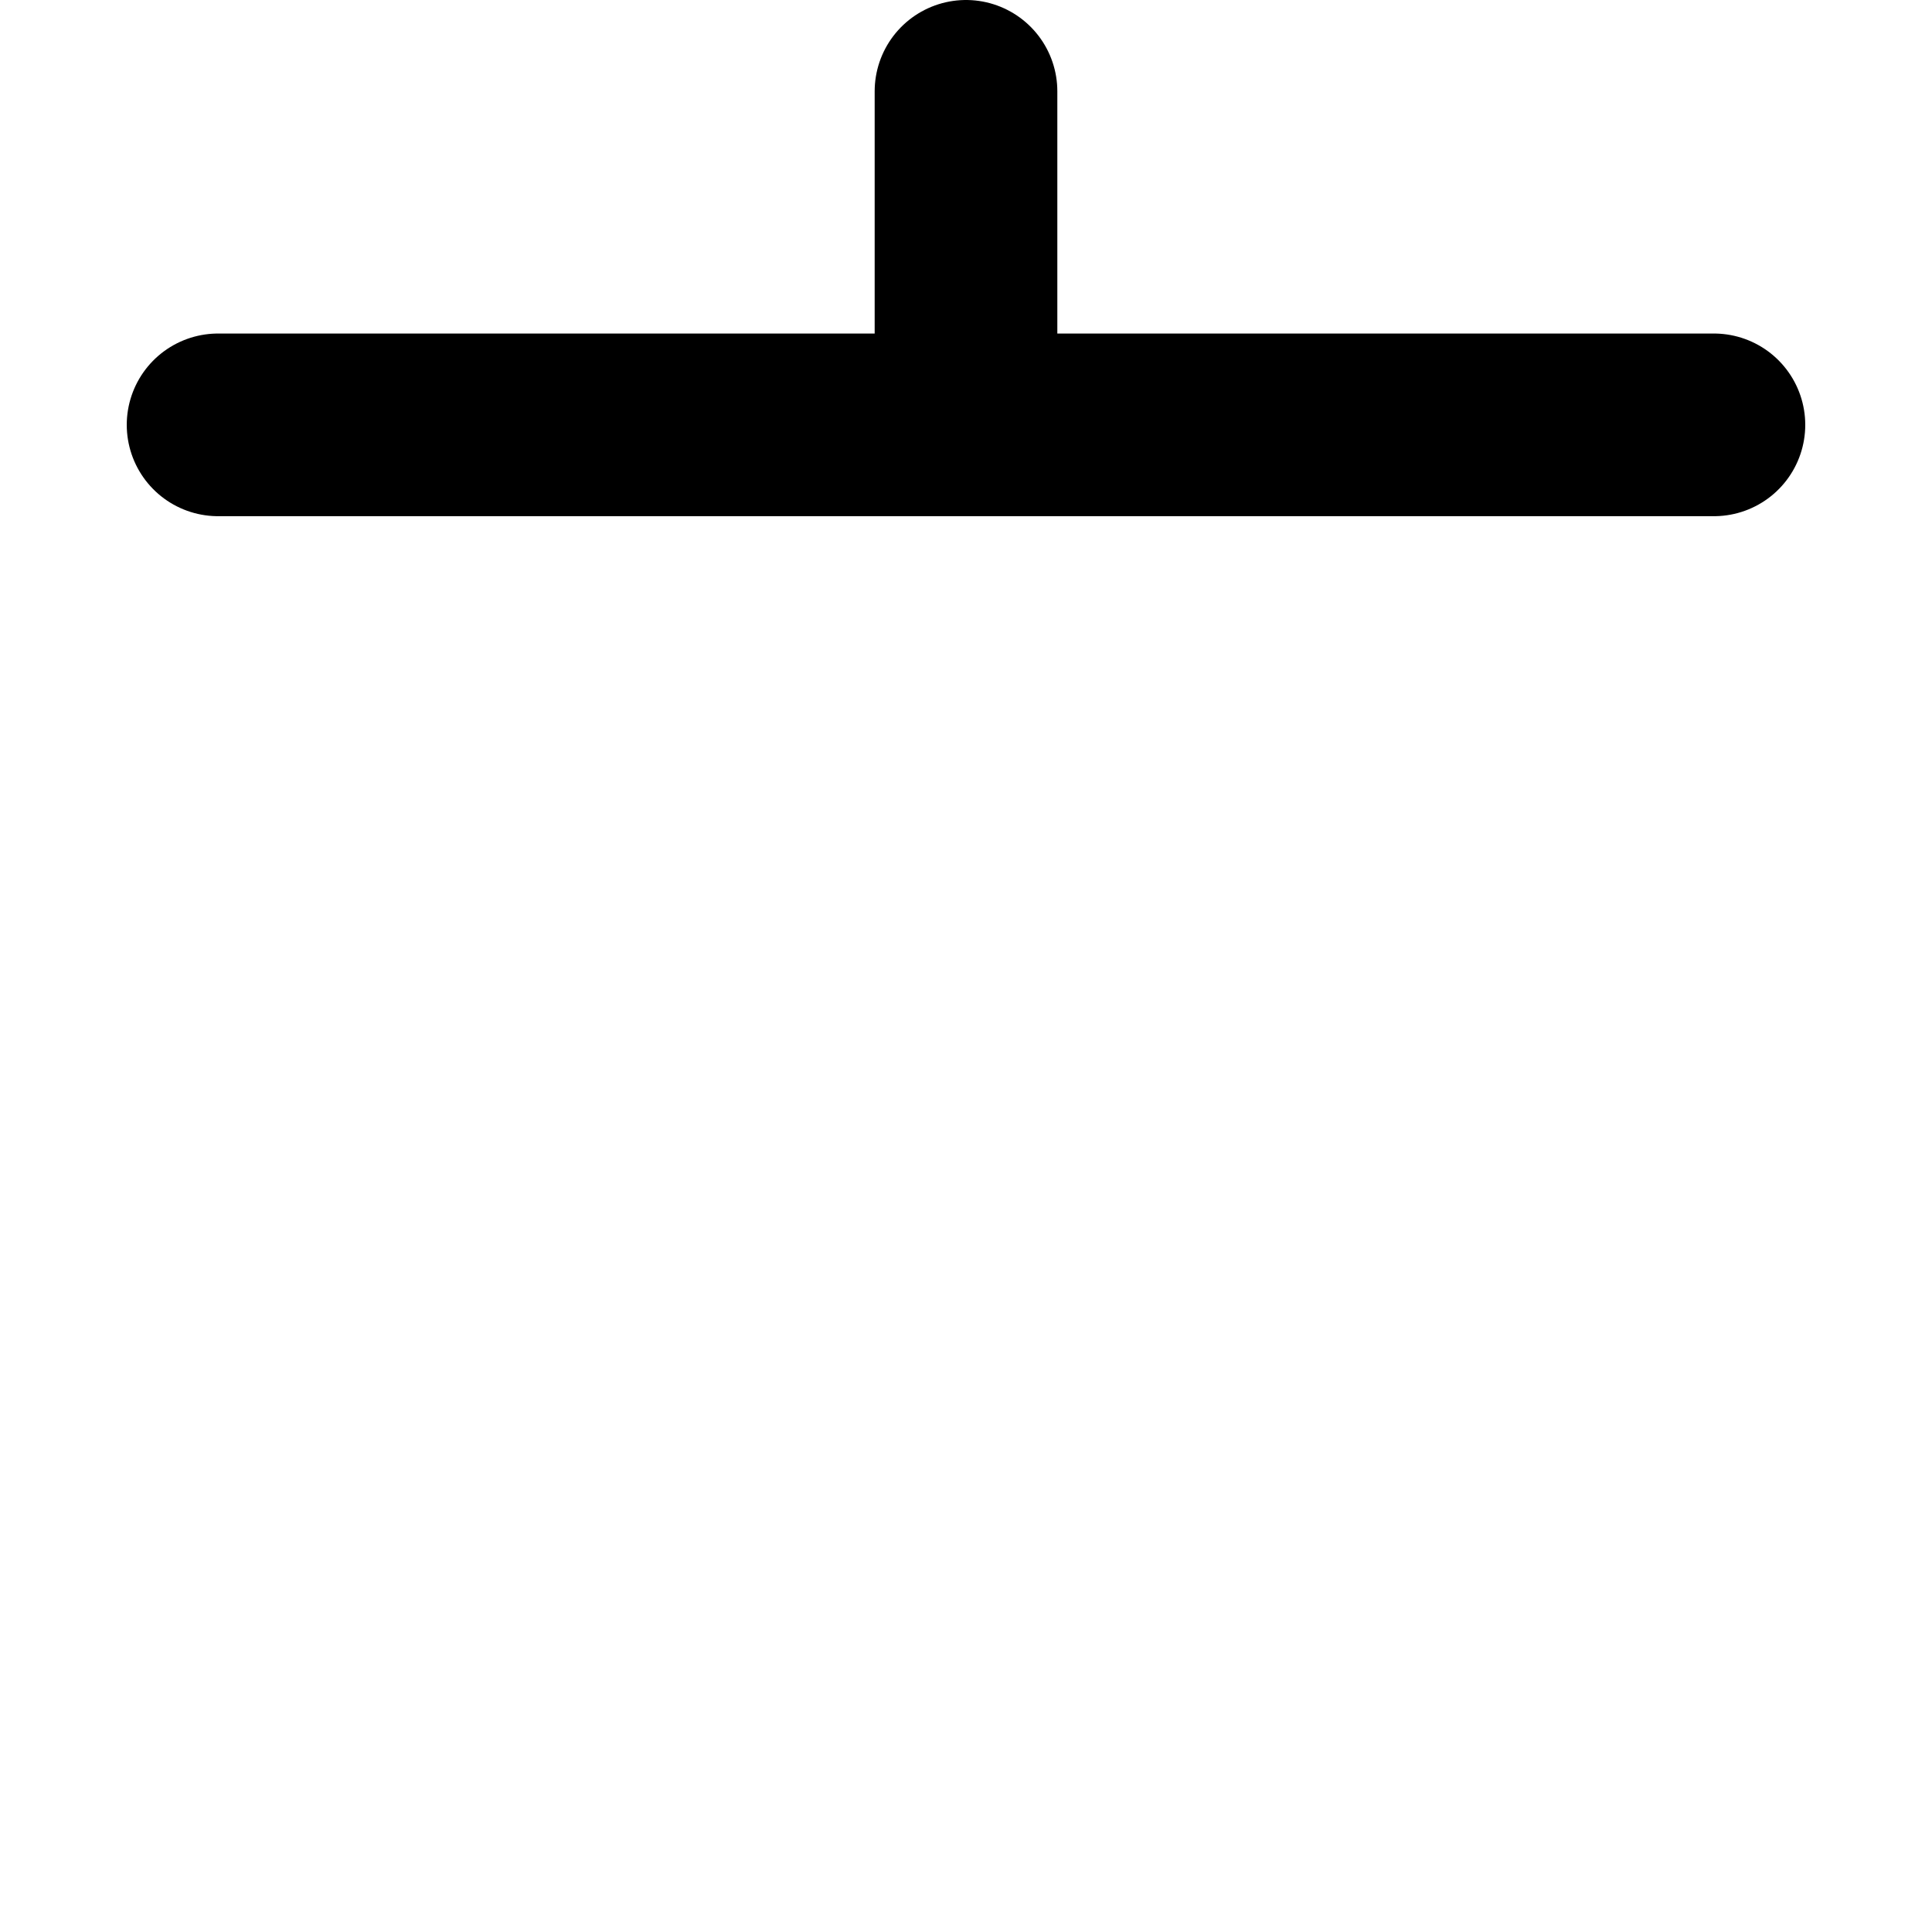 <?xml version="1.0" encoding="UTF-8" standalone="no"?>
<!-- Created with Inkscape (http://www.inkscape.org/) -->

<svg
   width="153.916mm"
   height="153.916mm"
   viewBox="0 0 153.916 153.916"
   version="1.1"
   id="svg1"
   xml:space="preserve"
   xmlns="http://www.w3.org/2000/svg"
   xmlns:svg="http://www.w3.org/2000/svg"><defs
     id="defs1" /><g
     id="layer1"><path
       id="path6-9"
       style="fill:#000000;fill-opacity:1;stroke:#000000;stroke-width:14.552;stroke-linecap:round;stroke-dasharray:none;stroke-opacity:1"
       d="M 76.958,33.847 V 7.276 M 17.374,33.847 H 136.542" /></g></svg>
